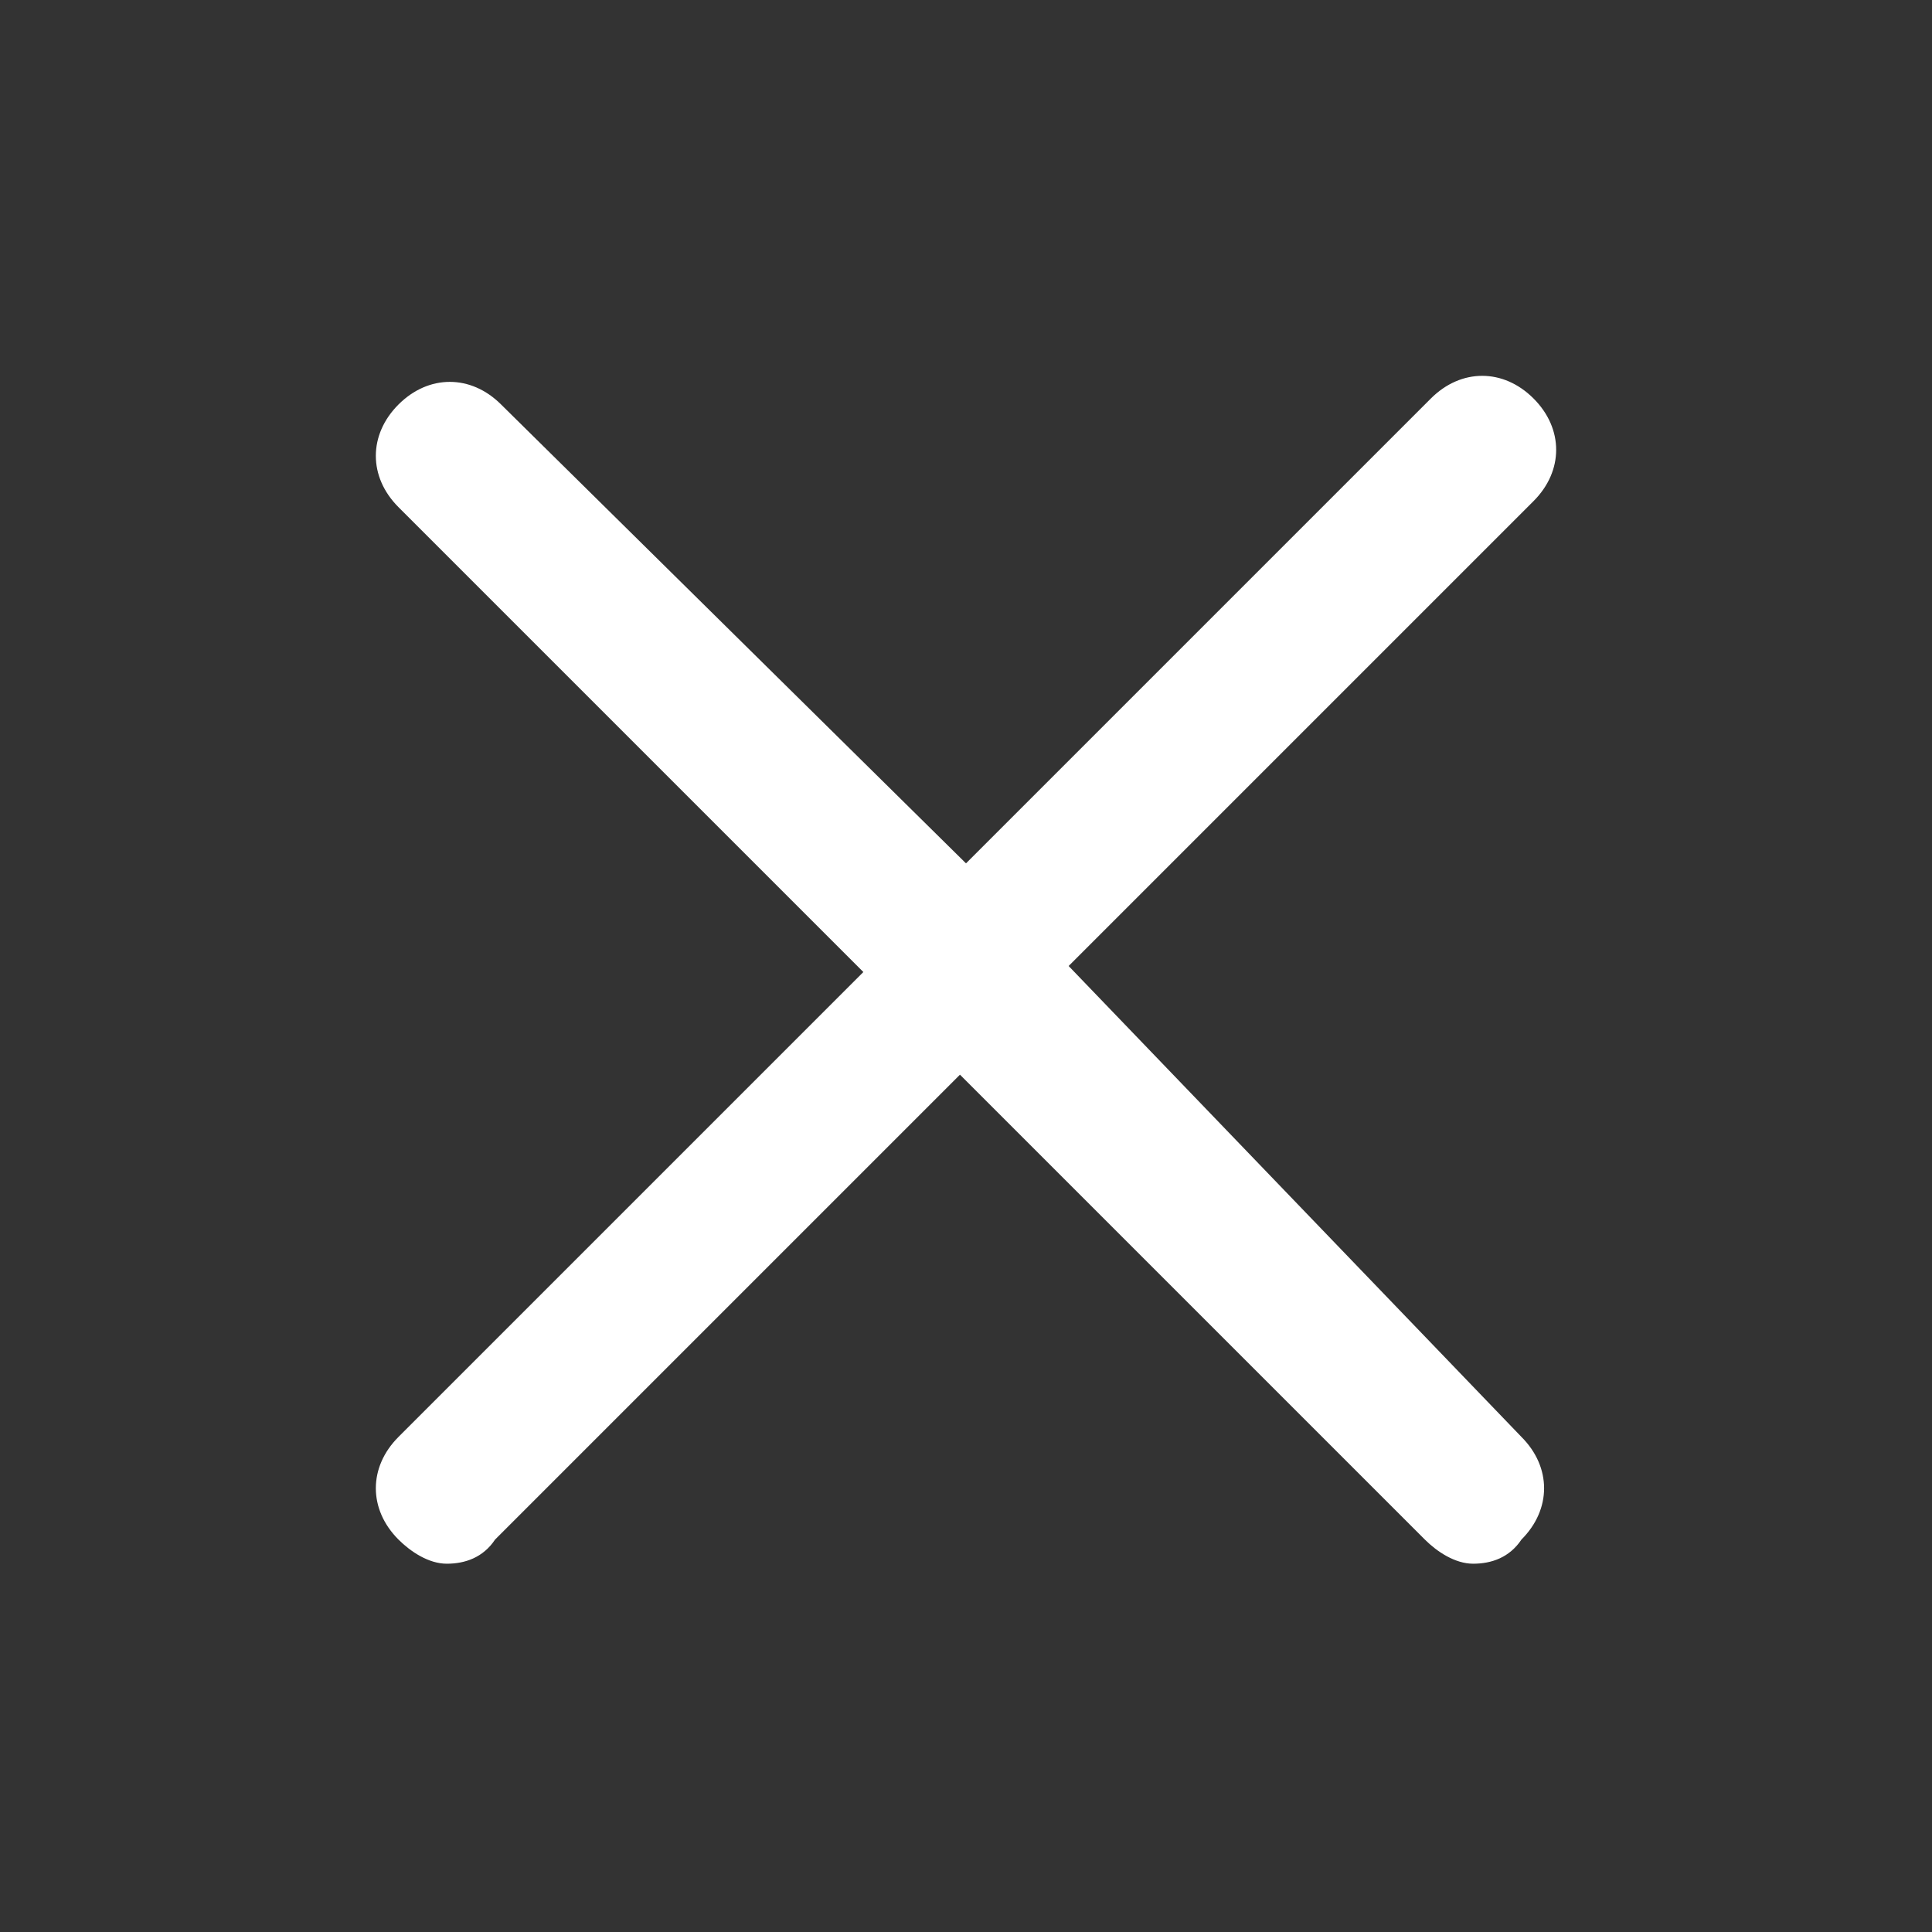 <?xml version="1.0" encoding="utf-8"?>
<!-- Generator: Adobe Illustrator 21.0.0, SVG Export Plug-In . SVG Version: 6.00 Build 0)  -->
<svg version="1.1" id="icon" xmlns="http://www.w3.org/2000/svg" xmlns:xlink="http://www.w3.org/1999/xlink" x="0px" y="0px"
	 viewBox="0 0 32 32" style="enable-background:new 0 0 32 32;" xml:space="preserve">
<rect x="0" y="0" width="32" height="32" fill="#333333" stroke="none"/>
<style type="text/css">
	.st0{fill:#FFFFFF;}
</style>
<path class="st0" d="M17.7,16l7.7-7.7c0.5-0.5,0.5-1.2,0-1.7s-1.2-0.5-1.7,0L16,14.3L8.3,6.7c-0.5-0.5-1.2-0.5-1.7,0s-0.5,1.2,0,1.7
	l7.7,7.7l-7.7,7.7c-0.5,0.5-0.5,1.2,0,1.7c0.2,0.2,0.5,0.4,0.8,0.4s0.6-0.1,0.8-0.4l7.7-7.7l7.7,7.7c0.2,0.2,0.5,0.4,0.8,0.4
	s0.6-0.1,0.8-0.4c0.5-0.5,0.5-1.2,0-1.7L17.7,16z"/>
</svg>
